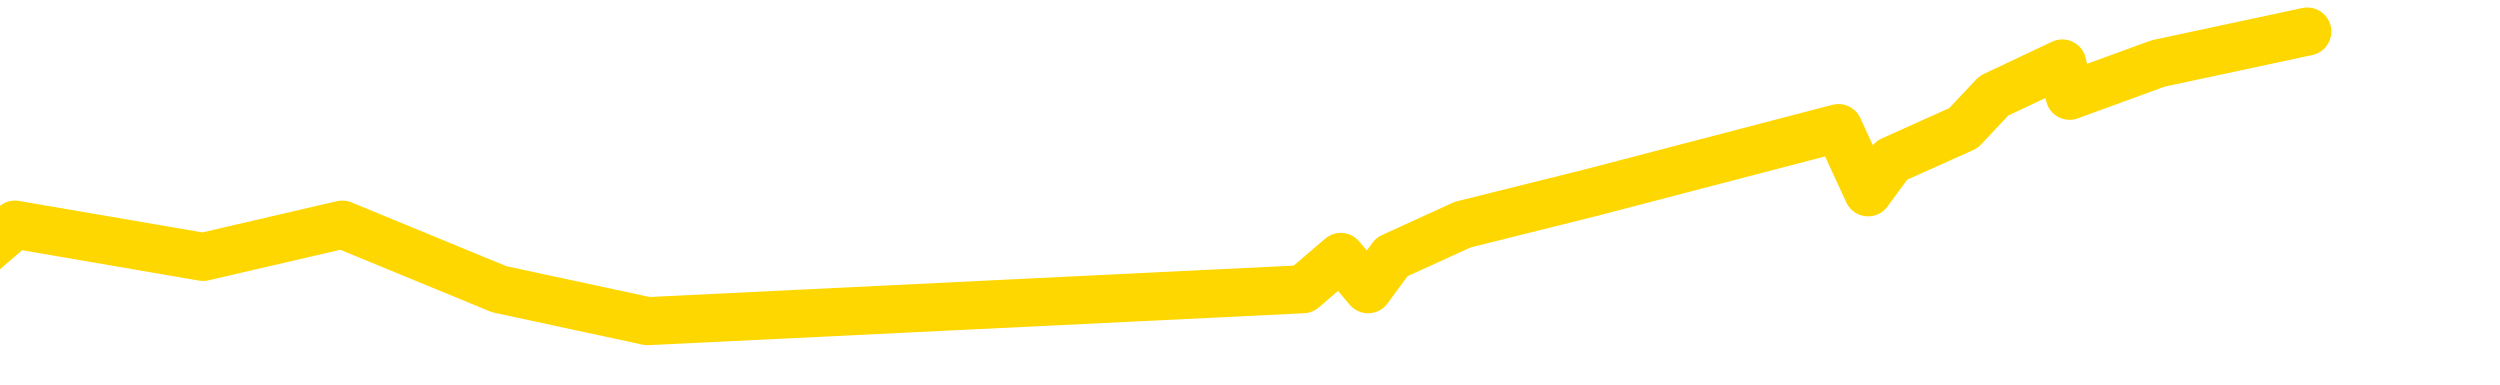 <svg xmlns="http://www.w3.org/2000/svg" version="1.1" viewBox="0 0 6500 1000">
	<path fill="none" stroke="gold" stroke-width="125" stroke-linecap="round" stroke-linejoin="round" d="M0 1338  L-26827 1338 L-26415 1170 L-26190 1254 L-26133 1170 L-26095 1003 L-25911 835 L-25421 668 L-25127 584 L-24816 500 L-24581 333 L-24528 165 L-24469 -1 L-24315 -85 L-24275 -169 L-24142 -252 L-23850 -169 L-23309 -252 L-22699 -420 L-22651 -252 L-22011 -420 L-21978 -336 L-21452 -504 L-21319 -587 L-20929 -922 L-20601 -1090 L-20484 -1257 L-20273 -1090 L-19556 -1174 L-18986 -1257 L-18879 -1341 L-18704 -1509 L-18483 -1676 L-18081 -1760 L-18055 -1927 L-17128 -2095 L-17040 -2262 L-16958 -2430 L-16888 -2597 L-16590 -2681 L-16438 -2765 L-14548 -2262 L-14447 -2514 L-14185 -2681 L-13891 -2514 L-13750 -2681 L-13501 -2765 L-13466 -2849 L-13307 -3016 L-12844 -3100 L-12591 -3268 L-12378 -3351 L-12127 -3435 L-11778 -3603 L-10851 -3770 L-10757 -3938 L-10346 -4021 L-9176 -4105 L-7987 -4273 L-7894 -4440 L-7867 -4608 L-7601 -4859 L-7302 -5026 L-7173 -5110 L-7136 -5278 L-6321 -4691 L-5937 -4775 L-4877 -4943 L-4815 -5026 L-4550 1757 L-4079 1673 L-3887 1505 L-3623 1422 L-3286 1338 L-3151 1422 L-2695 1170 L-1952 1087 L-1934 919 L-1769 835 L-1701 1003 L-1185 919 L-156 752 L39 584 L528 668 L890 584 L1298 752 L1684 835 L3388 752 L3486 668 L3557 752 L3619 668 L3803 584 L4140 500 L4780 333 L4857 500 L4918 417 L5105 333 L5184 249 L5362 165 L5381 249 L5611 165 L5999 82" />
</svg>
